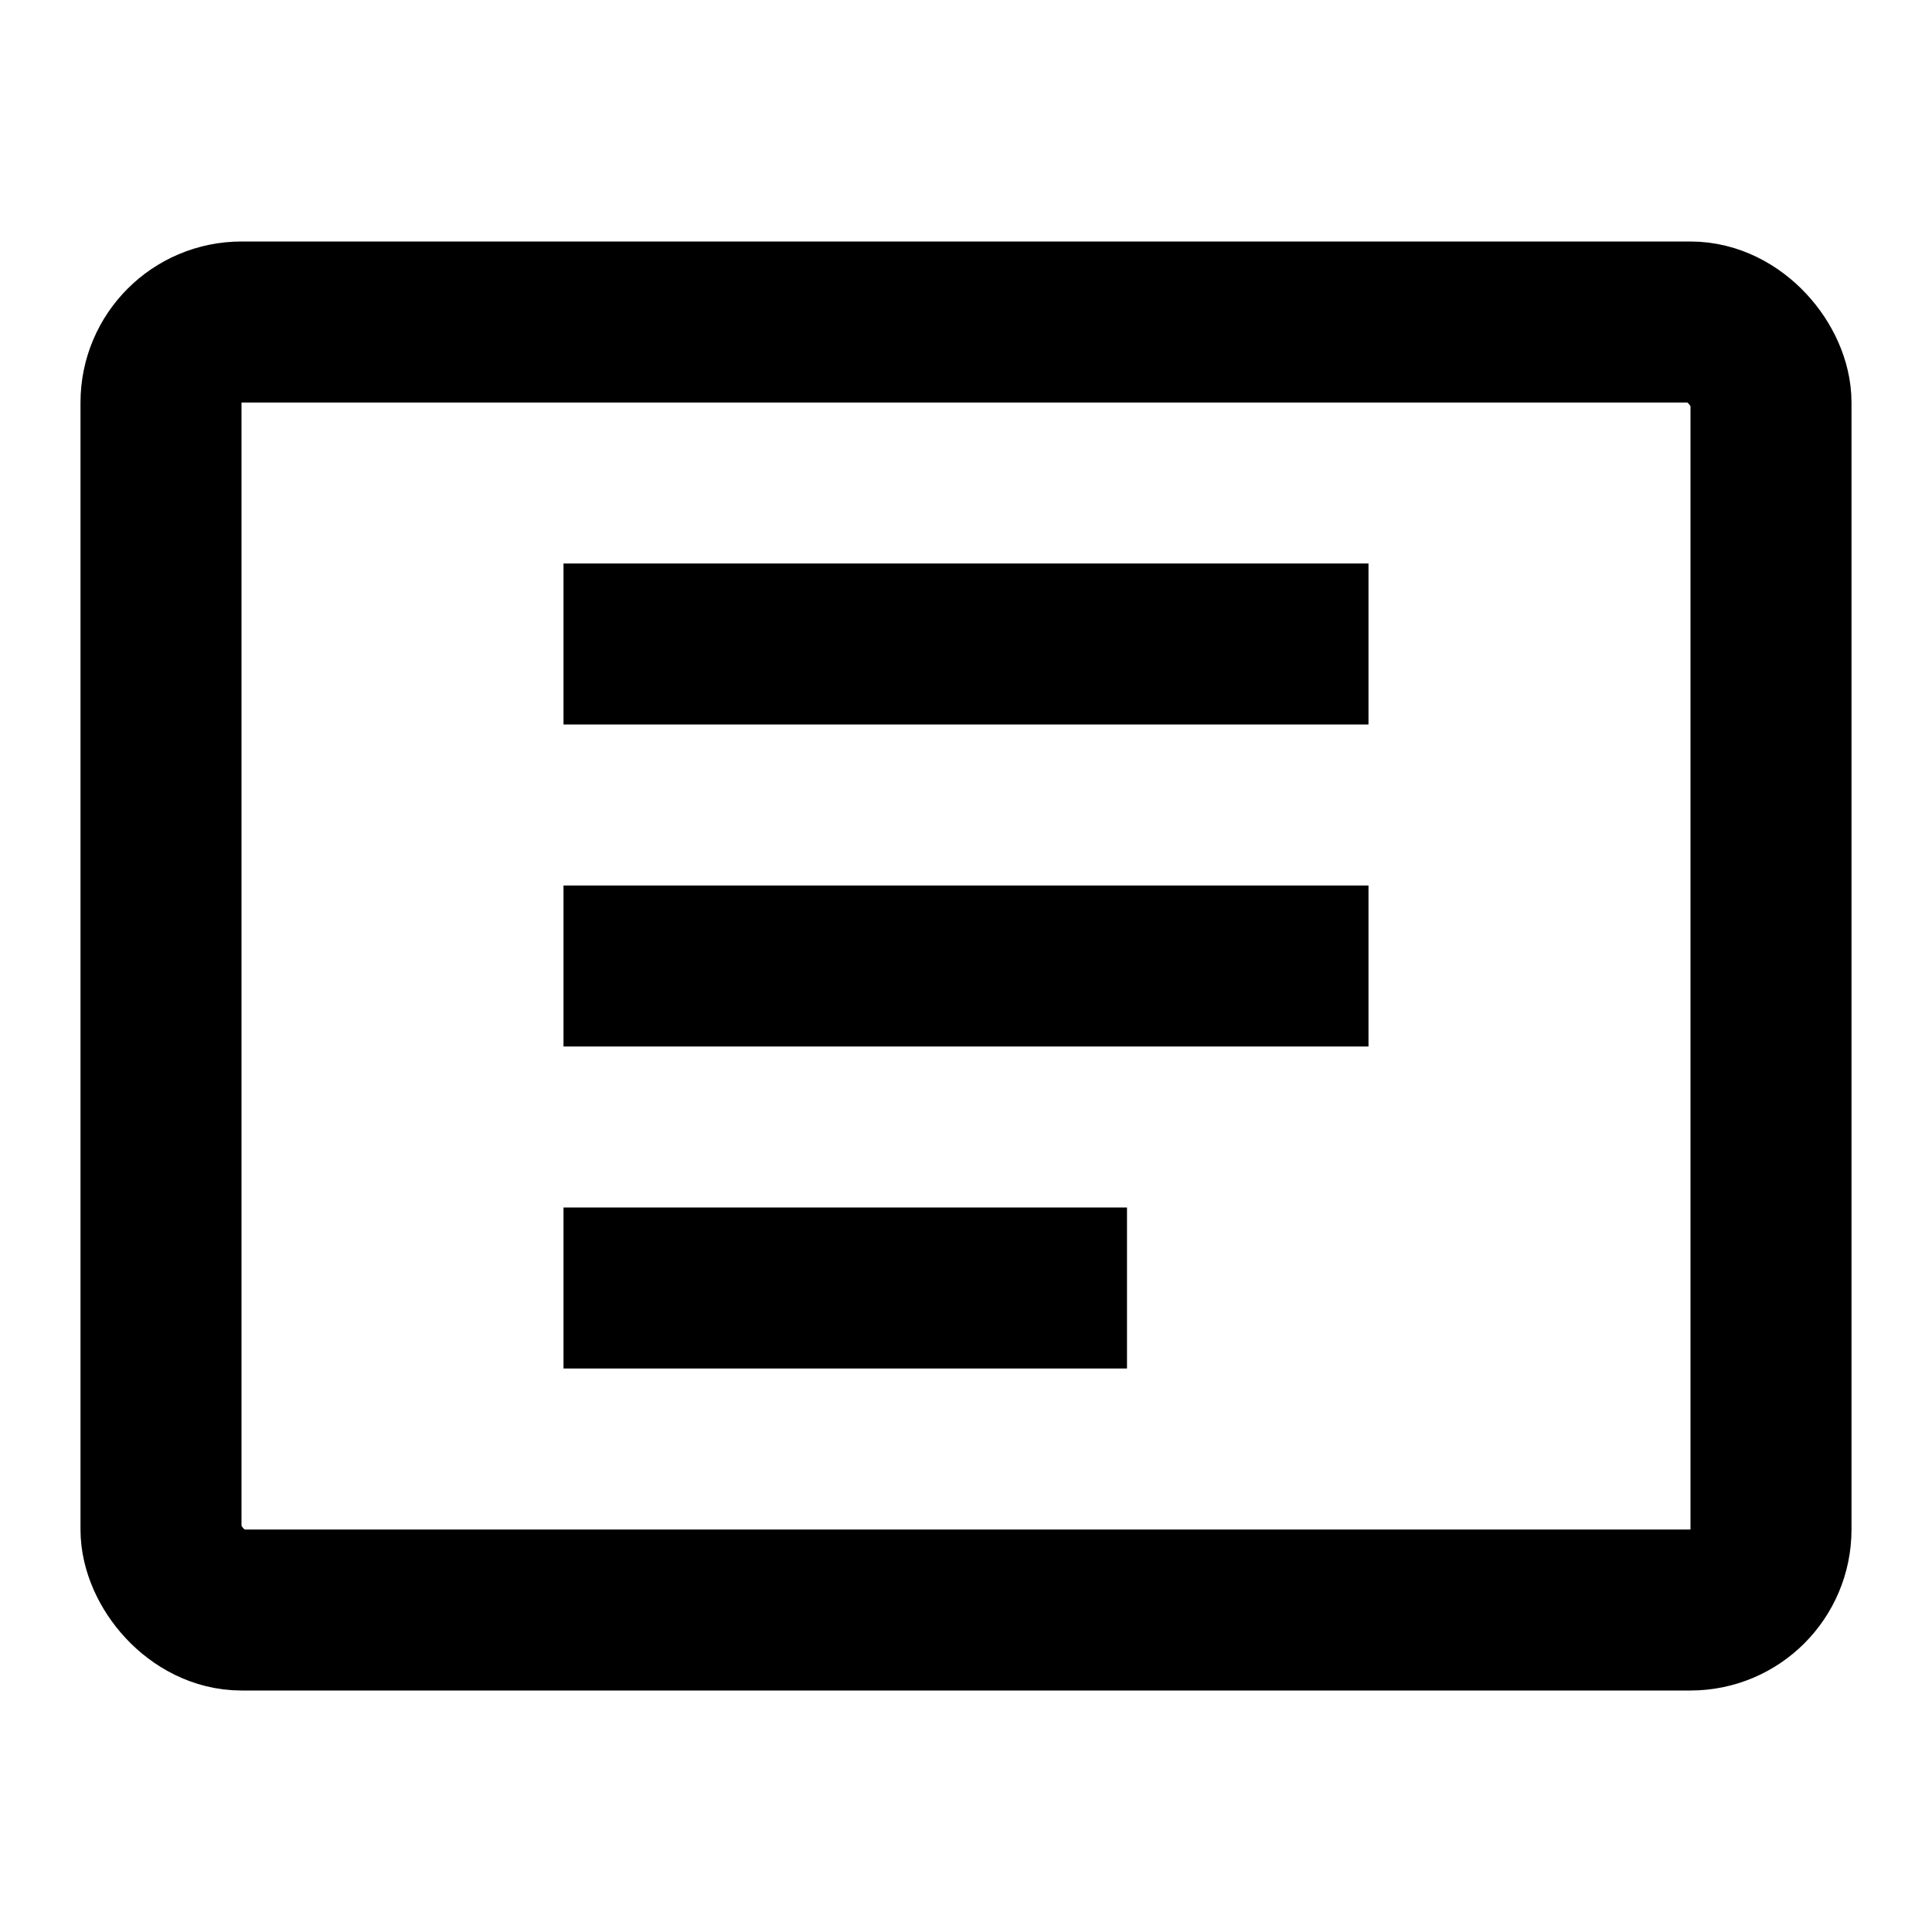 <?xml version="1.0" encoding="UTF-8"?>
<svg xmlns="http://www.w3.org/2000/svg" viewBox="0 0 24 24" width="24" height="24">
  <rect x="2" y="4" width="20" height="16" rx="1" ry="1" fill="none" stroke="currentColor" stroke-width="2"/>
  <line x1="7" y1="8" x2="17" y2="8" stroke="currentColor" stroke-width="2"/>
  <line x1="7" y1="12" x2="17" y2="12" stroke="currentColor" stroke-width="2"/>
  <line x1="7" y1="16" x2="14" y2="16" stroke="currentColor" stroke-width="2"/>
</svg> 